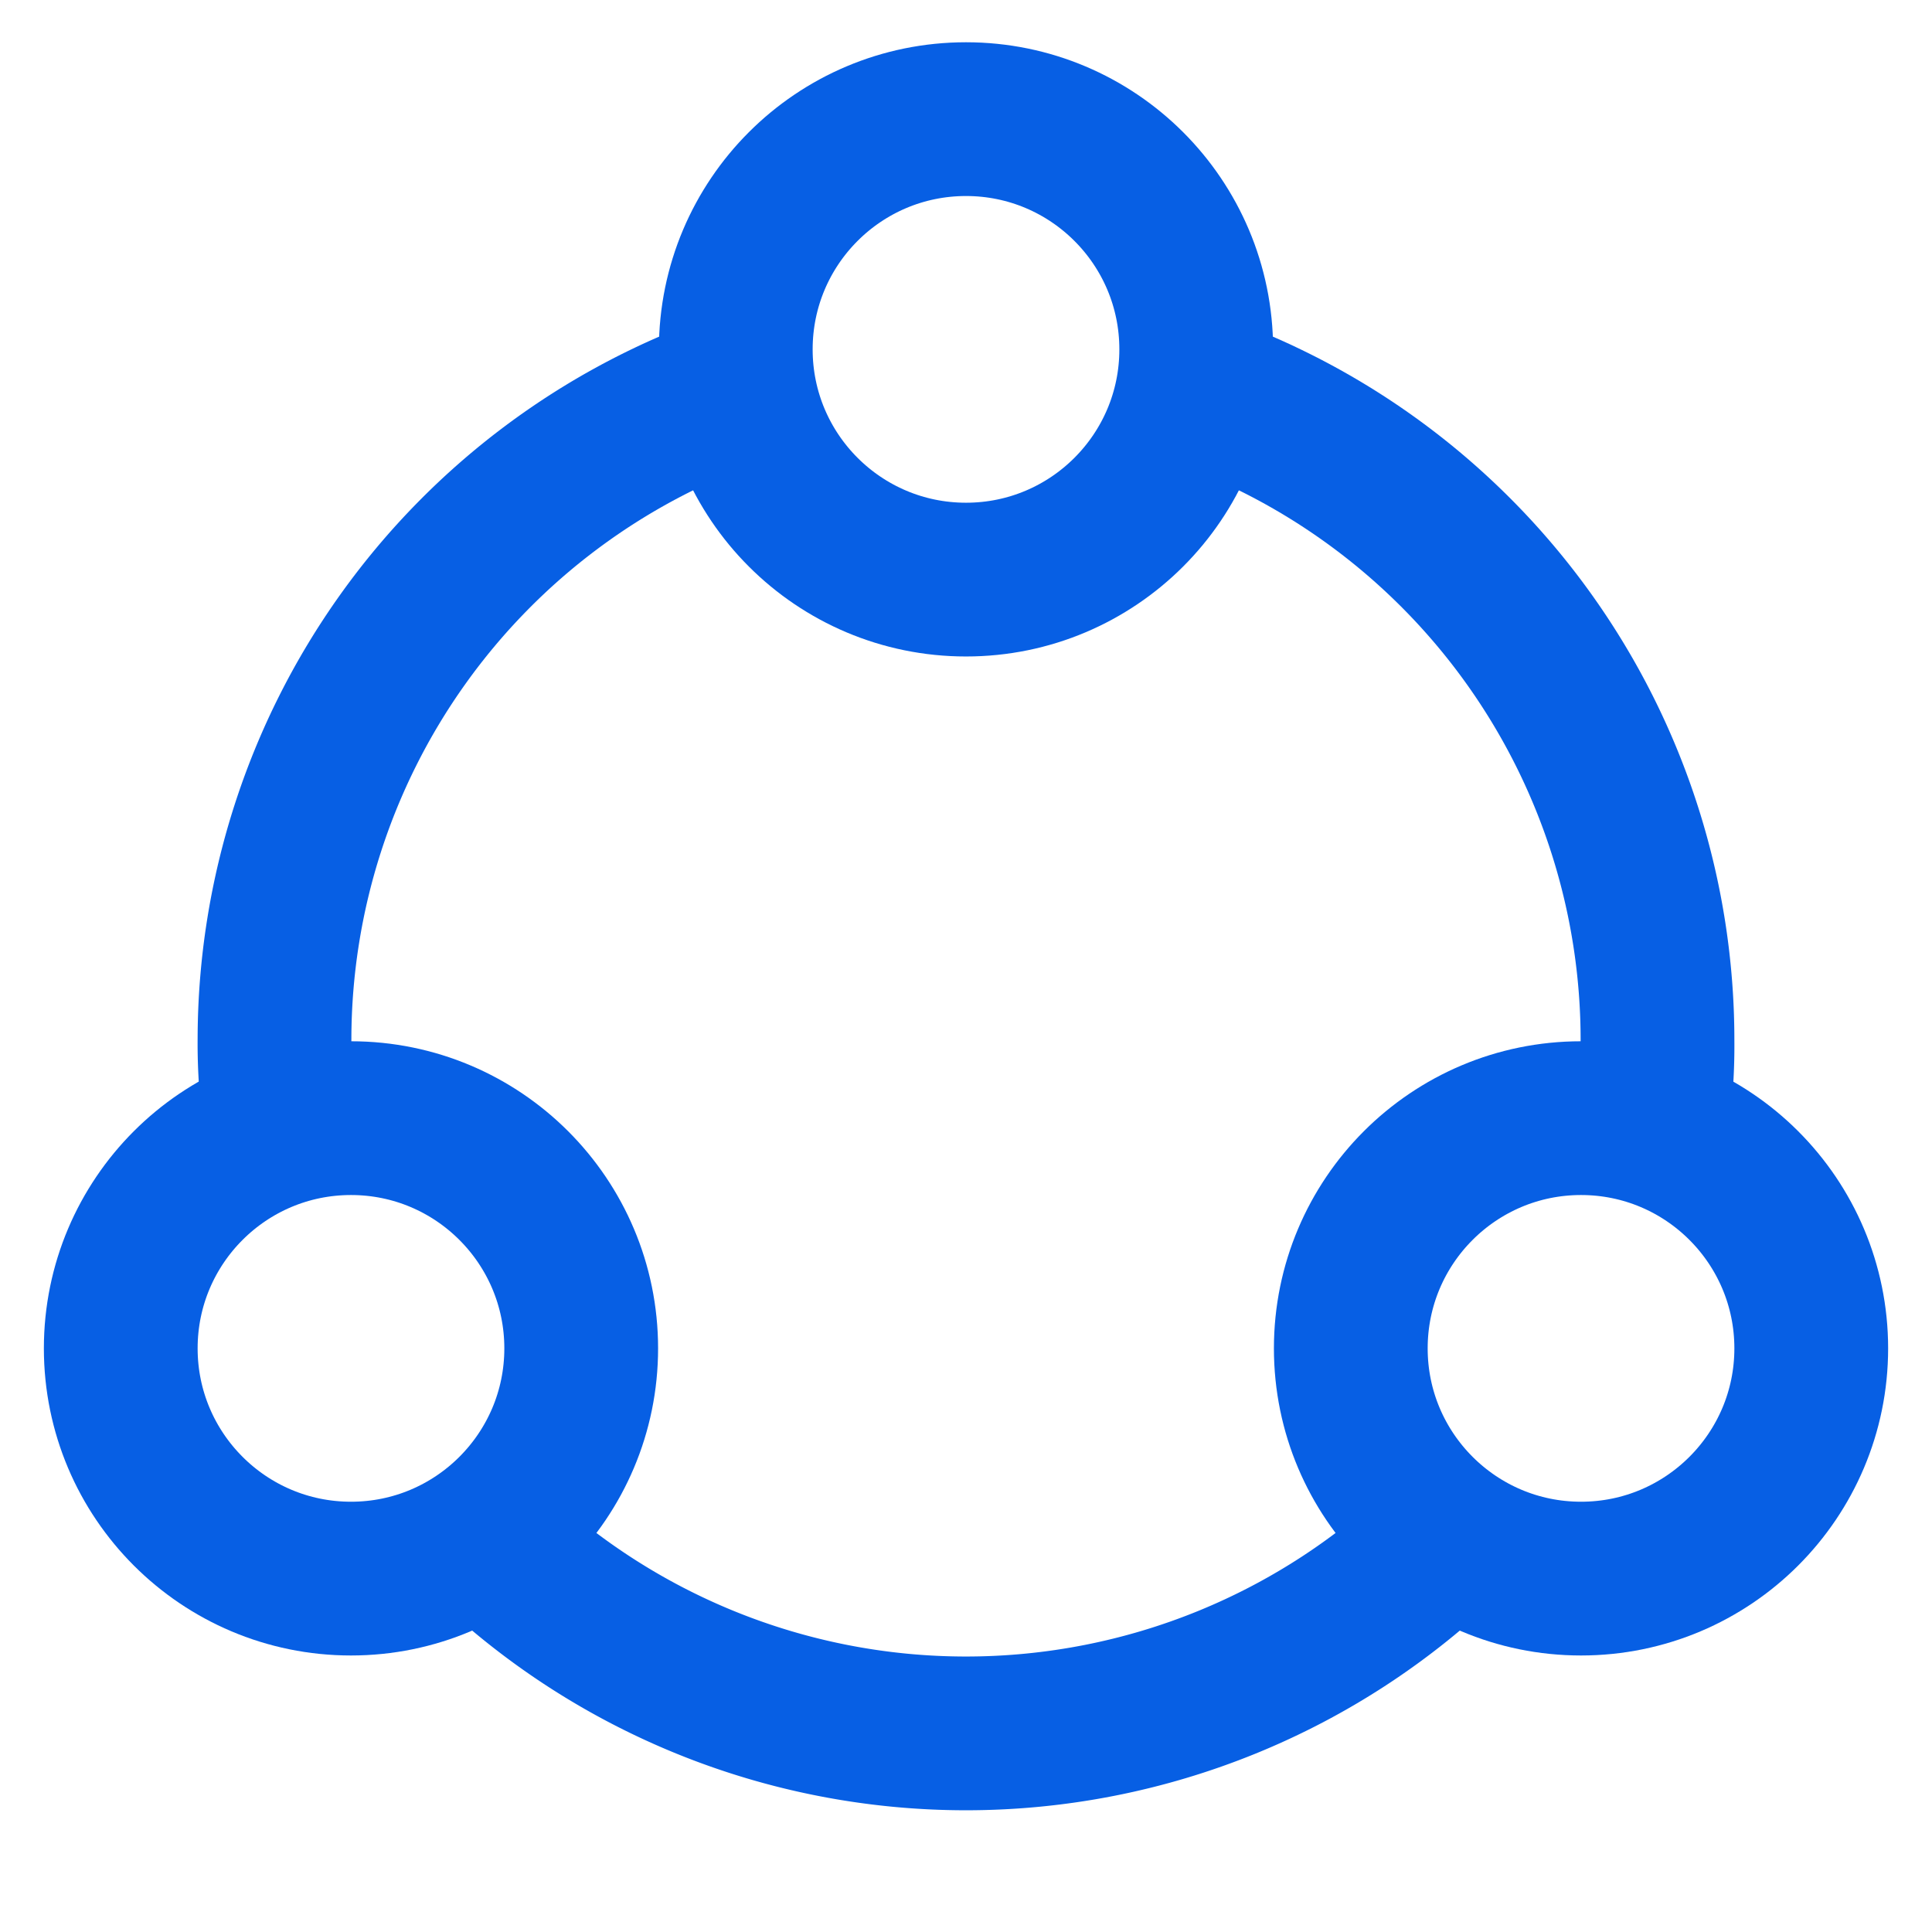 <!DOCTYPE svg PUBLIC "-//W3C//DTD SVG 1.1//EN" "http://www.w3.org/Graphics/SVG/1.1/DTD/svg11.dtd">
<!-- Uploaded to: SVG Repo, www.svgrepo.com, Transformed by: SVG Repo Mixer Tools -->
<svg width="76px" height="76px" viewBox="0 0 24 24" id="Layer_1" data-name="Layer 1" xmlns="http://www.w3.org/2000/svg" fill="#000000" stroke="#000000">
<g id="SVGRepo_bgCarrier" stroke-width="0"/>
<g id="SVGRepo_tracerCarrier" stroke-linecap="round" stroke-linejoin="round"/>
<g id="SVGRepo_iconCarrier">
<defs>
<style>.cls-1{fill:none;stroke:#075fe4;stroke-miterlimit:10;stroke-width:1.91px;}</style>
</defs>
<circle class="cls-1" cx="12" cy="4.34" r="2.86"/>
<circle class="cls-1" cx="19.64" cy="16.75" r="2.86"/>
<circle class="cls-1" cx="4.36" cy="16.75" r="2.86"/>
<path class="cls-1" d="M6,19.09a8.59,8.59,0,0,0,12,0"/>
<path class="cls-1" d="M14.82,4.82a8.57,8.57,0,0,1,5.77,8.11,6.71,6.71,0,0,1-.08,1.1"/>
<path class="cls-1" d="M3.49,14a6.71,6.71,0,0,1-.08-1.1A8.57,8.57,0,0,1,9.18,4.82"/>
</g>
</svg>
